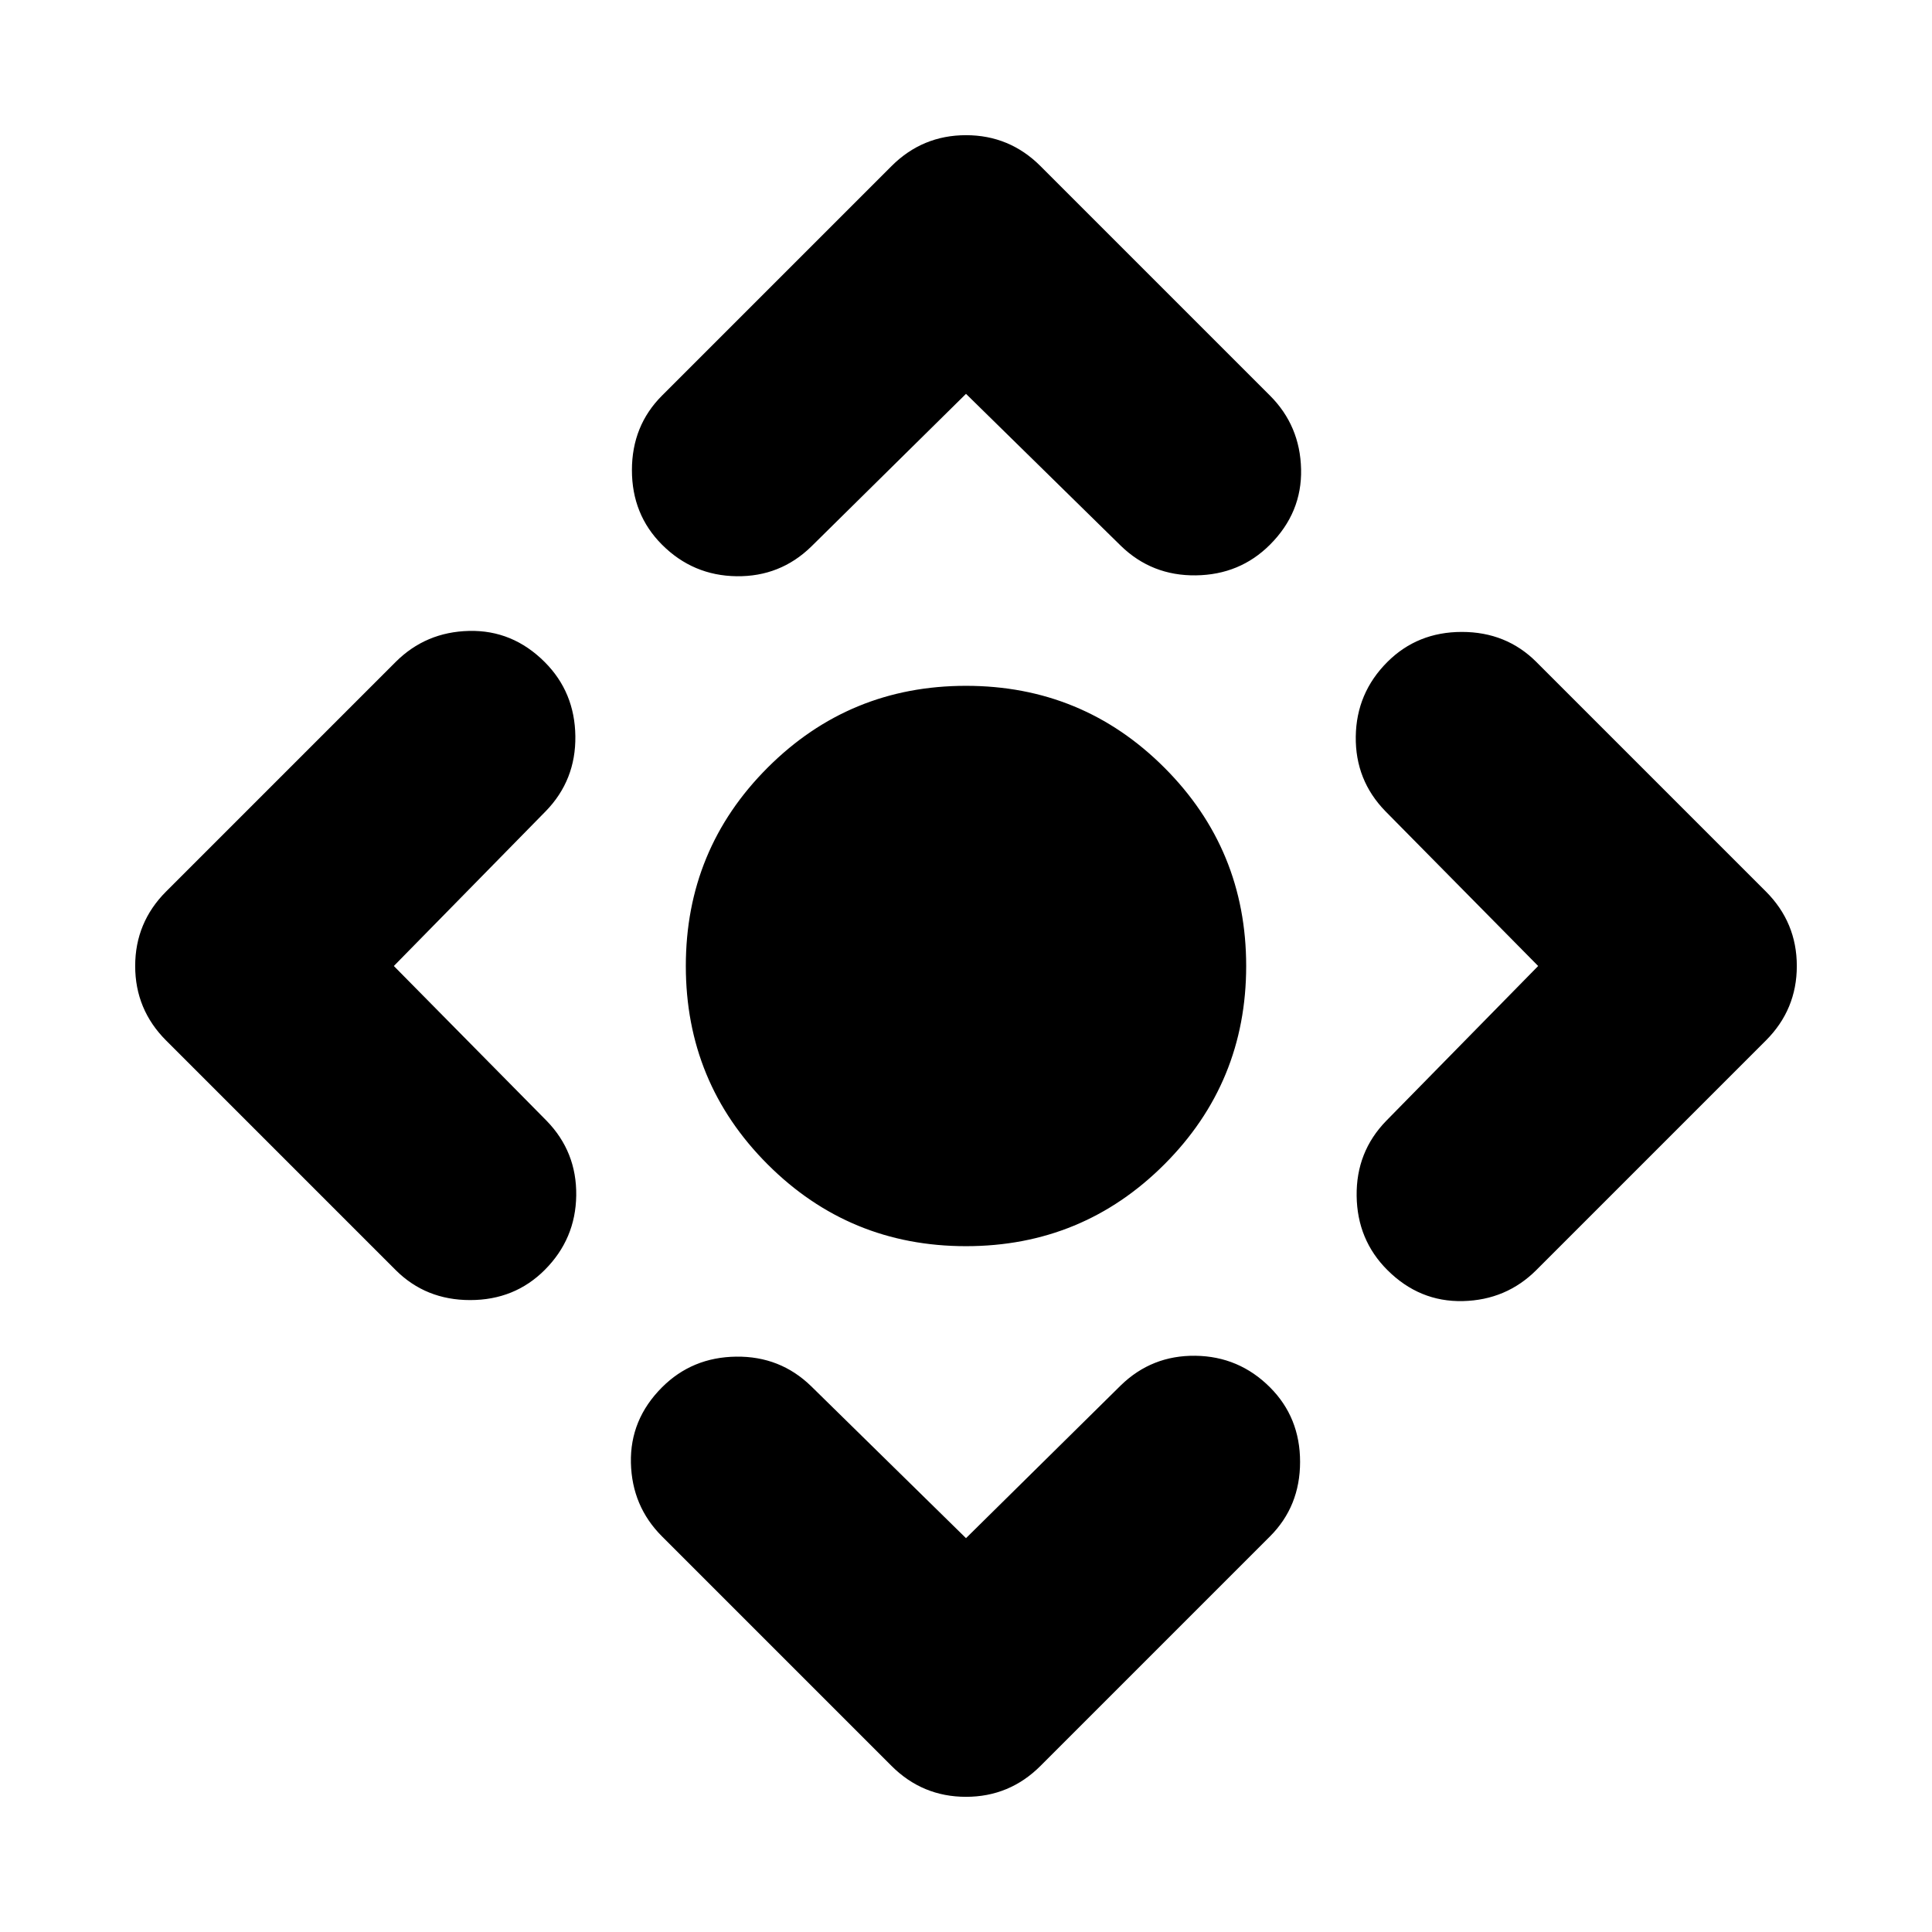 <svg xmlns="http://www.w3.org/2000/svg" height="24" viewBox="0 -960 960 960" width="24"><path d="M480-340.782q-57.913 0-98.566-40.652-40.652-40.653-40.652-98.566 0-57.913 40.652-98.566 40.653-40.652 98.566-40.652 57.913 0 98.566 40.652 40.652 40.653 40.652 98.566 0 57.913-40.652 98.566-40.653 40.652-98.566 40.652Zm0 145.086 76.956-75.956q15.392-14.957 37.044-14.674 21.652.283 37.044 15.674 14.957 14.957 14.957 37.044 0 22.087-14.957 37.044l-114 114Q501.652-67.172 480-67.172q-21.652 0-37.044-15.392l-114-114q-14.957-14.957-15.457-36.544-.5-21.587 15.457-37.544 14.957-14.957 36.827-15.239 21.869-.283 37.261 14.674L480-195.696ZM195.696-480l75.956 76.956q14.957 15.392 14.674 37.044-.283 21.652-15.674 37.044-14.957 14.957-37.044 14.957-22.087 0-37.044-14.957l-114-114Q67.172-458.348 67.172-480q0-21.652 15.392-37.044l114-114q14.957-14.957 36.544-15.457 21.587-.5 37.544 15.457 14.957 14.957 15.239 36.827.283 21.869-14.674 37.261L195.696-480ZM480-764.304l-76.956 75.956Q387.652-673.391 366-673.674q-21.652-.283-37.044-15.674-14.957-14.957-14.957-37.044 0-22.087 14.957-37.044l114-114q15.392-15.392 37.044-15.392 21.652 0 37.044 15.392l114 114q14.957 14.957 15.457 36.544.5 21.587-15.457 37.544-14.957 14.957-36.827 15.239-21.869.283-37.261-14.674L480-764.304ZM764.304-480l-75.956-76.956Q673.391-572.348 673.674-594q.283-21.652 15.674-37.044 14.957-14.957 37.044-14.957 22.087 0 37.044 14.957l114 114q15.392 15.392 15.392 37.044 0 21.652-15.392 37.044l-114 114q-14.957 14.957-36.544 15.457-21.587.5-37.544-15.457-14.957-14.957-15.239-36.827-.283-21.869 14.674-37.261L764.304-480Z"/></svg>
